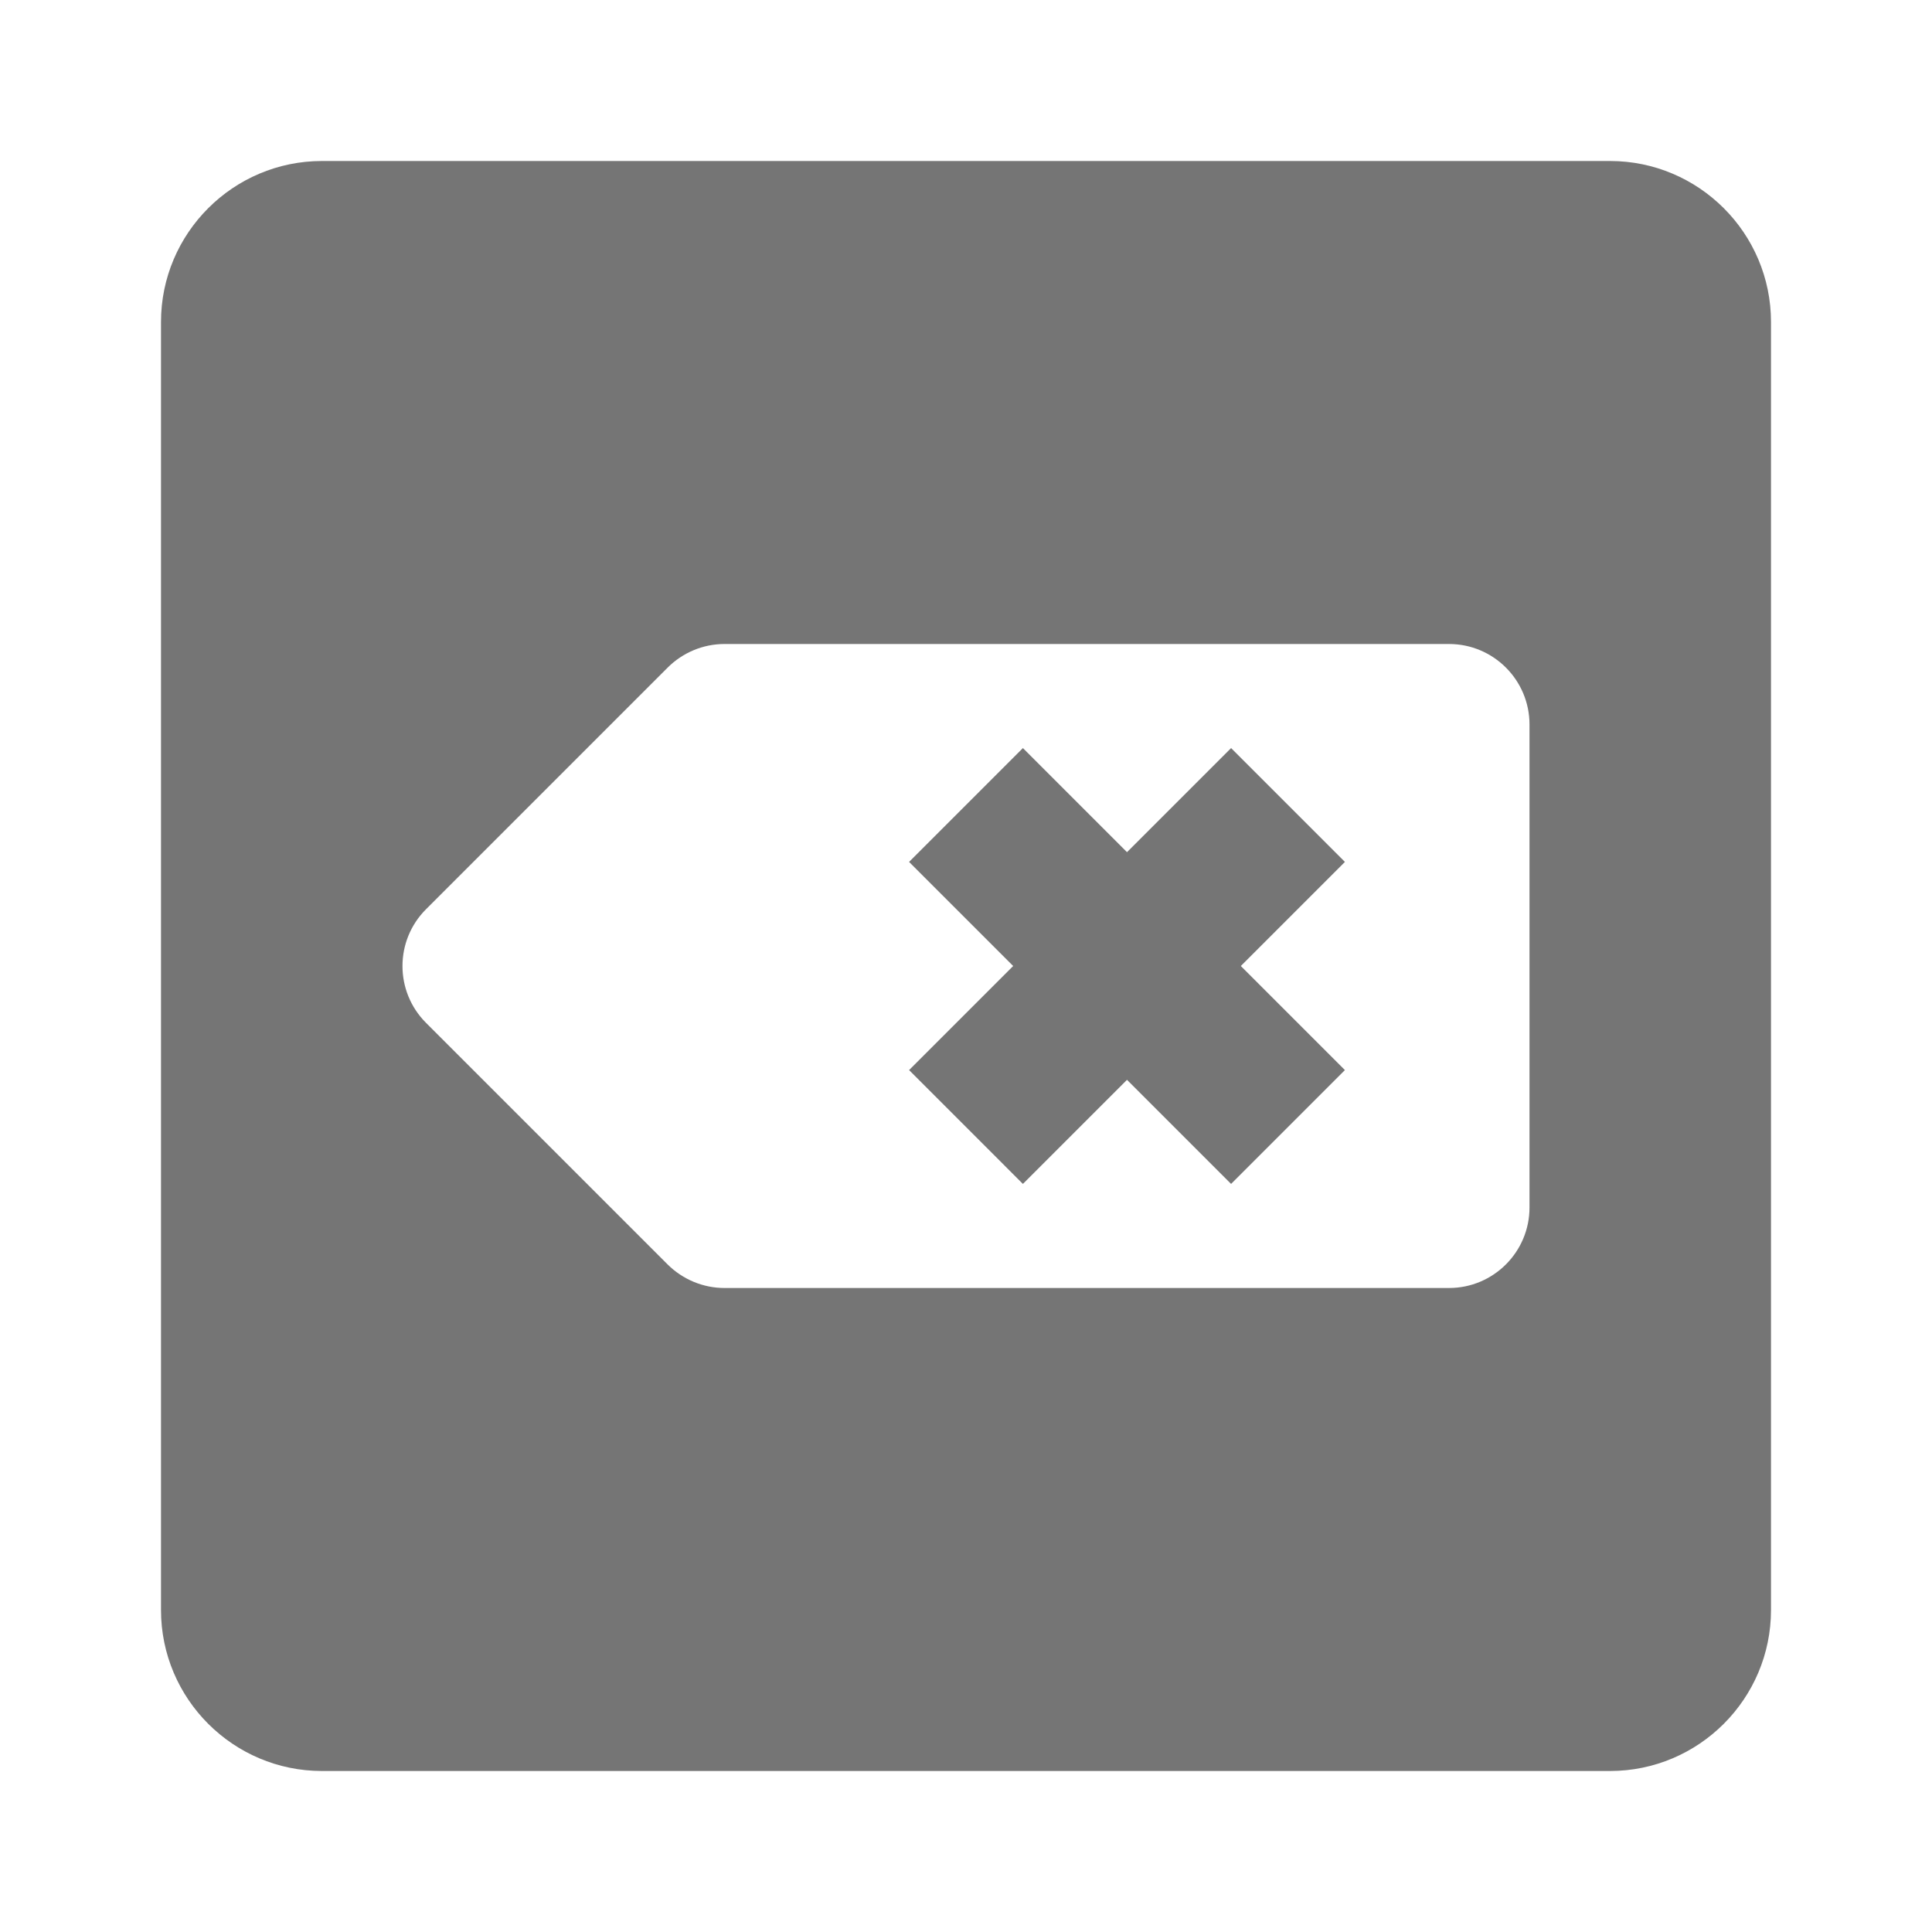 <?xml version="1.0" encoding="utf-8"?>
<!-- Generator: Adobe Illustrator 17.1.0, SVG Export Plug-In . SVG Version: 6.00 Build 0)  -->
<!DOCTYPE svg PUBLIC "-//W3C//DTD SVG 1.1//EN" "http://www.w3.org/Graphics/SVG/1.1/DTD/svg11.dtd">
<svg version="1.1" xmlns="http://www.w3.org/2000/svg" xmlns:xlink="http://www.w3.org/1999/xlink" x="0px" y="0px" width="24px"
	 height="24px" viewBox="0 0 24 24" enable-background="new 0 0 24 24" xml:space="preserve">
<g id="Frame_-_24px">
	<rect fill="none" width="24" height="24"/>
</g>
<g id="Filled_Icons">
	<g>
		<path fill="#757575" d="M20,2H4C2.897,2,2,2.897,2,4v16c0,1.103,0.897,2,2,2h16c1.103,0,2-0.897,2-2V4C22,2.897,21.103,2,20,2z
			 M19,15c0,0.552-0.448,1-1,1H9c-0.265,0-0.519-0.106-0.707-0.293l-3-3c-0.391-0.39-0.391-1.023,0-1.413l3-3
			C8.481,8.106,8.735,8,9,8h9c0.552,0,1,0.448,1,1V15z"/>
		<polygon fill="#757575" points="15.293,9.293 14,10.586 12.707,9.293 11.293,10.707 12.586,12 11.293,13.293 12.707,14.707 
			14,13.414 15.293,14.707 16.707,13.293 15.414,12 16.707,10.707 		"/>
	</g>
</g>
</svg>
